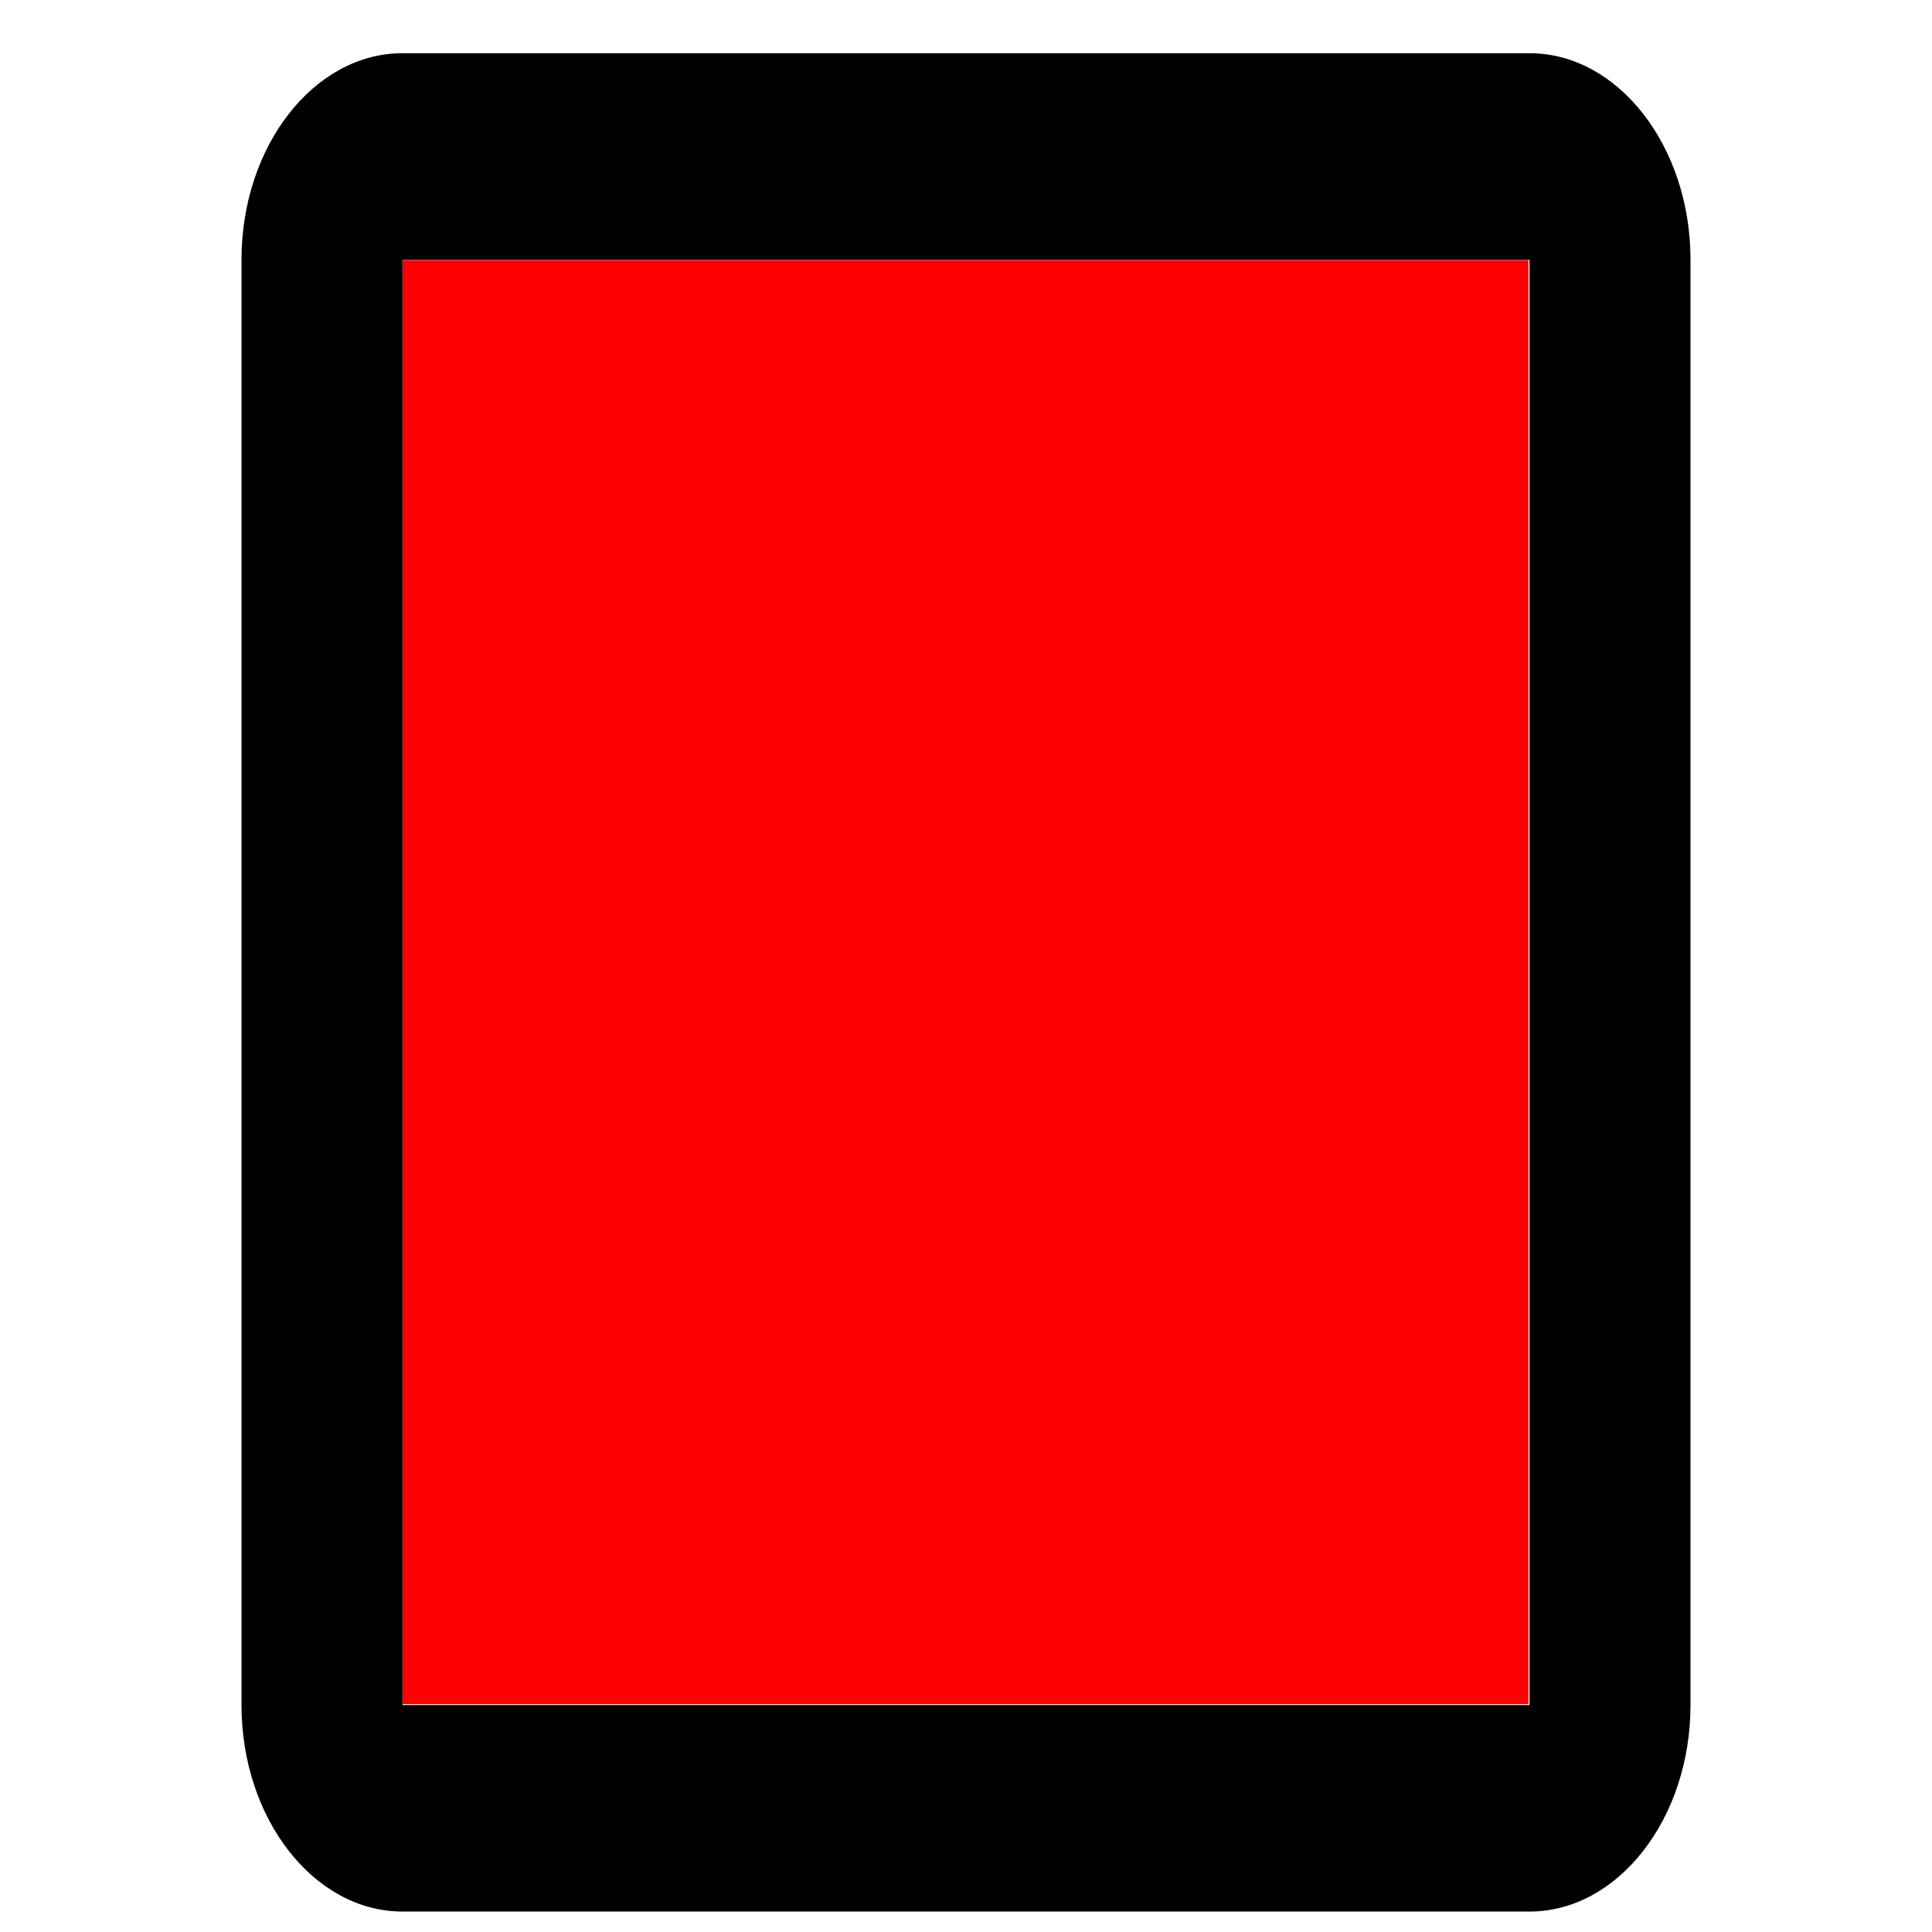 <?xml version="1.0" encoding="UTF-8" standalone="no"?>
<svg
   xmlns:dc="http://purl.org/dc/elements/1.1/"
   xmlns:cc="http://creativecommons.org/ns#"
   xmlns:rdf="http://www.w3.org/1999/02/22-rdf-syntax-ns#"
   xmlns:svg="http://www.w3.org/2000/svg"
   xmlns="http://www.w3.org/2000/svg"
   xmlns:sodipodi="http://sodipodi.sourceforge.net/DTD/sodipodi-0.dtd"
   xmlns:inkscape="http://www.inkscape.org/namespaces/inkscape"
   fill="#000000"
   height="48"
   viewBox="0 0 24 24"
   width="48"
   id="svg2"
   version="1.1"
   inkscape:version="0.91 r13725"
   sodipodi:docname="rect_red_48px.svg">
  <defs
     id="defs10" />
  <sodipodi:namedview
     pagecolor="#ffffff"
     bordercolor="#666666"
     borderopacity="1"
     objecttolerance="10"
     gridtolerance="10"
     guidetolerance="10"
     inkscape:pageopacity="0"
     inkscape:pageshadow="2"
     inkscape:window-width="1920"
     inkscape:window-height="1017"
     id="namedview8"
     showgrid="false"
     inkscape:zoom="4.9166667"
     inkscape:cx="4.9830508"
     inkscape:cy="23.79661"
     inkscape:window-x="-8"
     inkscape:window-y="-8"
     inkscape:window-maximized="1"
     inkscape:current-layer="svg2" />
  <path
     d="M0 0h24v24H0z"
     fill="none"
     id="path4" />
  <path
     d="m 19,0.661 -14,0 c -1.1,0 -2,1.154 -2,2.565 L 3,21.181 c 0,1.411 0.9,2.565 2,2.565 l 14,0 c 1.1,0 2,-1.154 2,-2.565 L 21,3.226 C 21,1.815 20.1,0.661 19,0.661 Z m 0,20.52 -14,0 0,-17.955 14,0 0,17.955 z"
     id="path6"
     inkscape:connector-curvature="0" />
  <path
     style="fill:#ff0000"
     d="m 10.002,24.398 0,-17.941 13.986,0 13.986,0 0,17.941 0,17.941 -13.986,0 -13.986,0 0,-17.941 z"
     id="path3342"
     inkscape:connector-curvature="0"
     transform="scale(0.5,0.5)" />
</svg>
